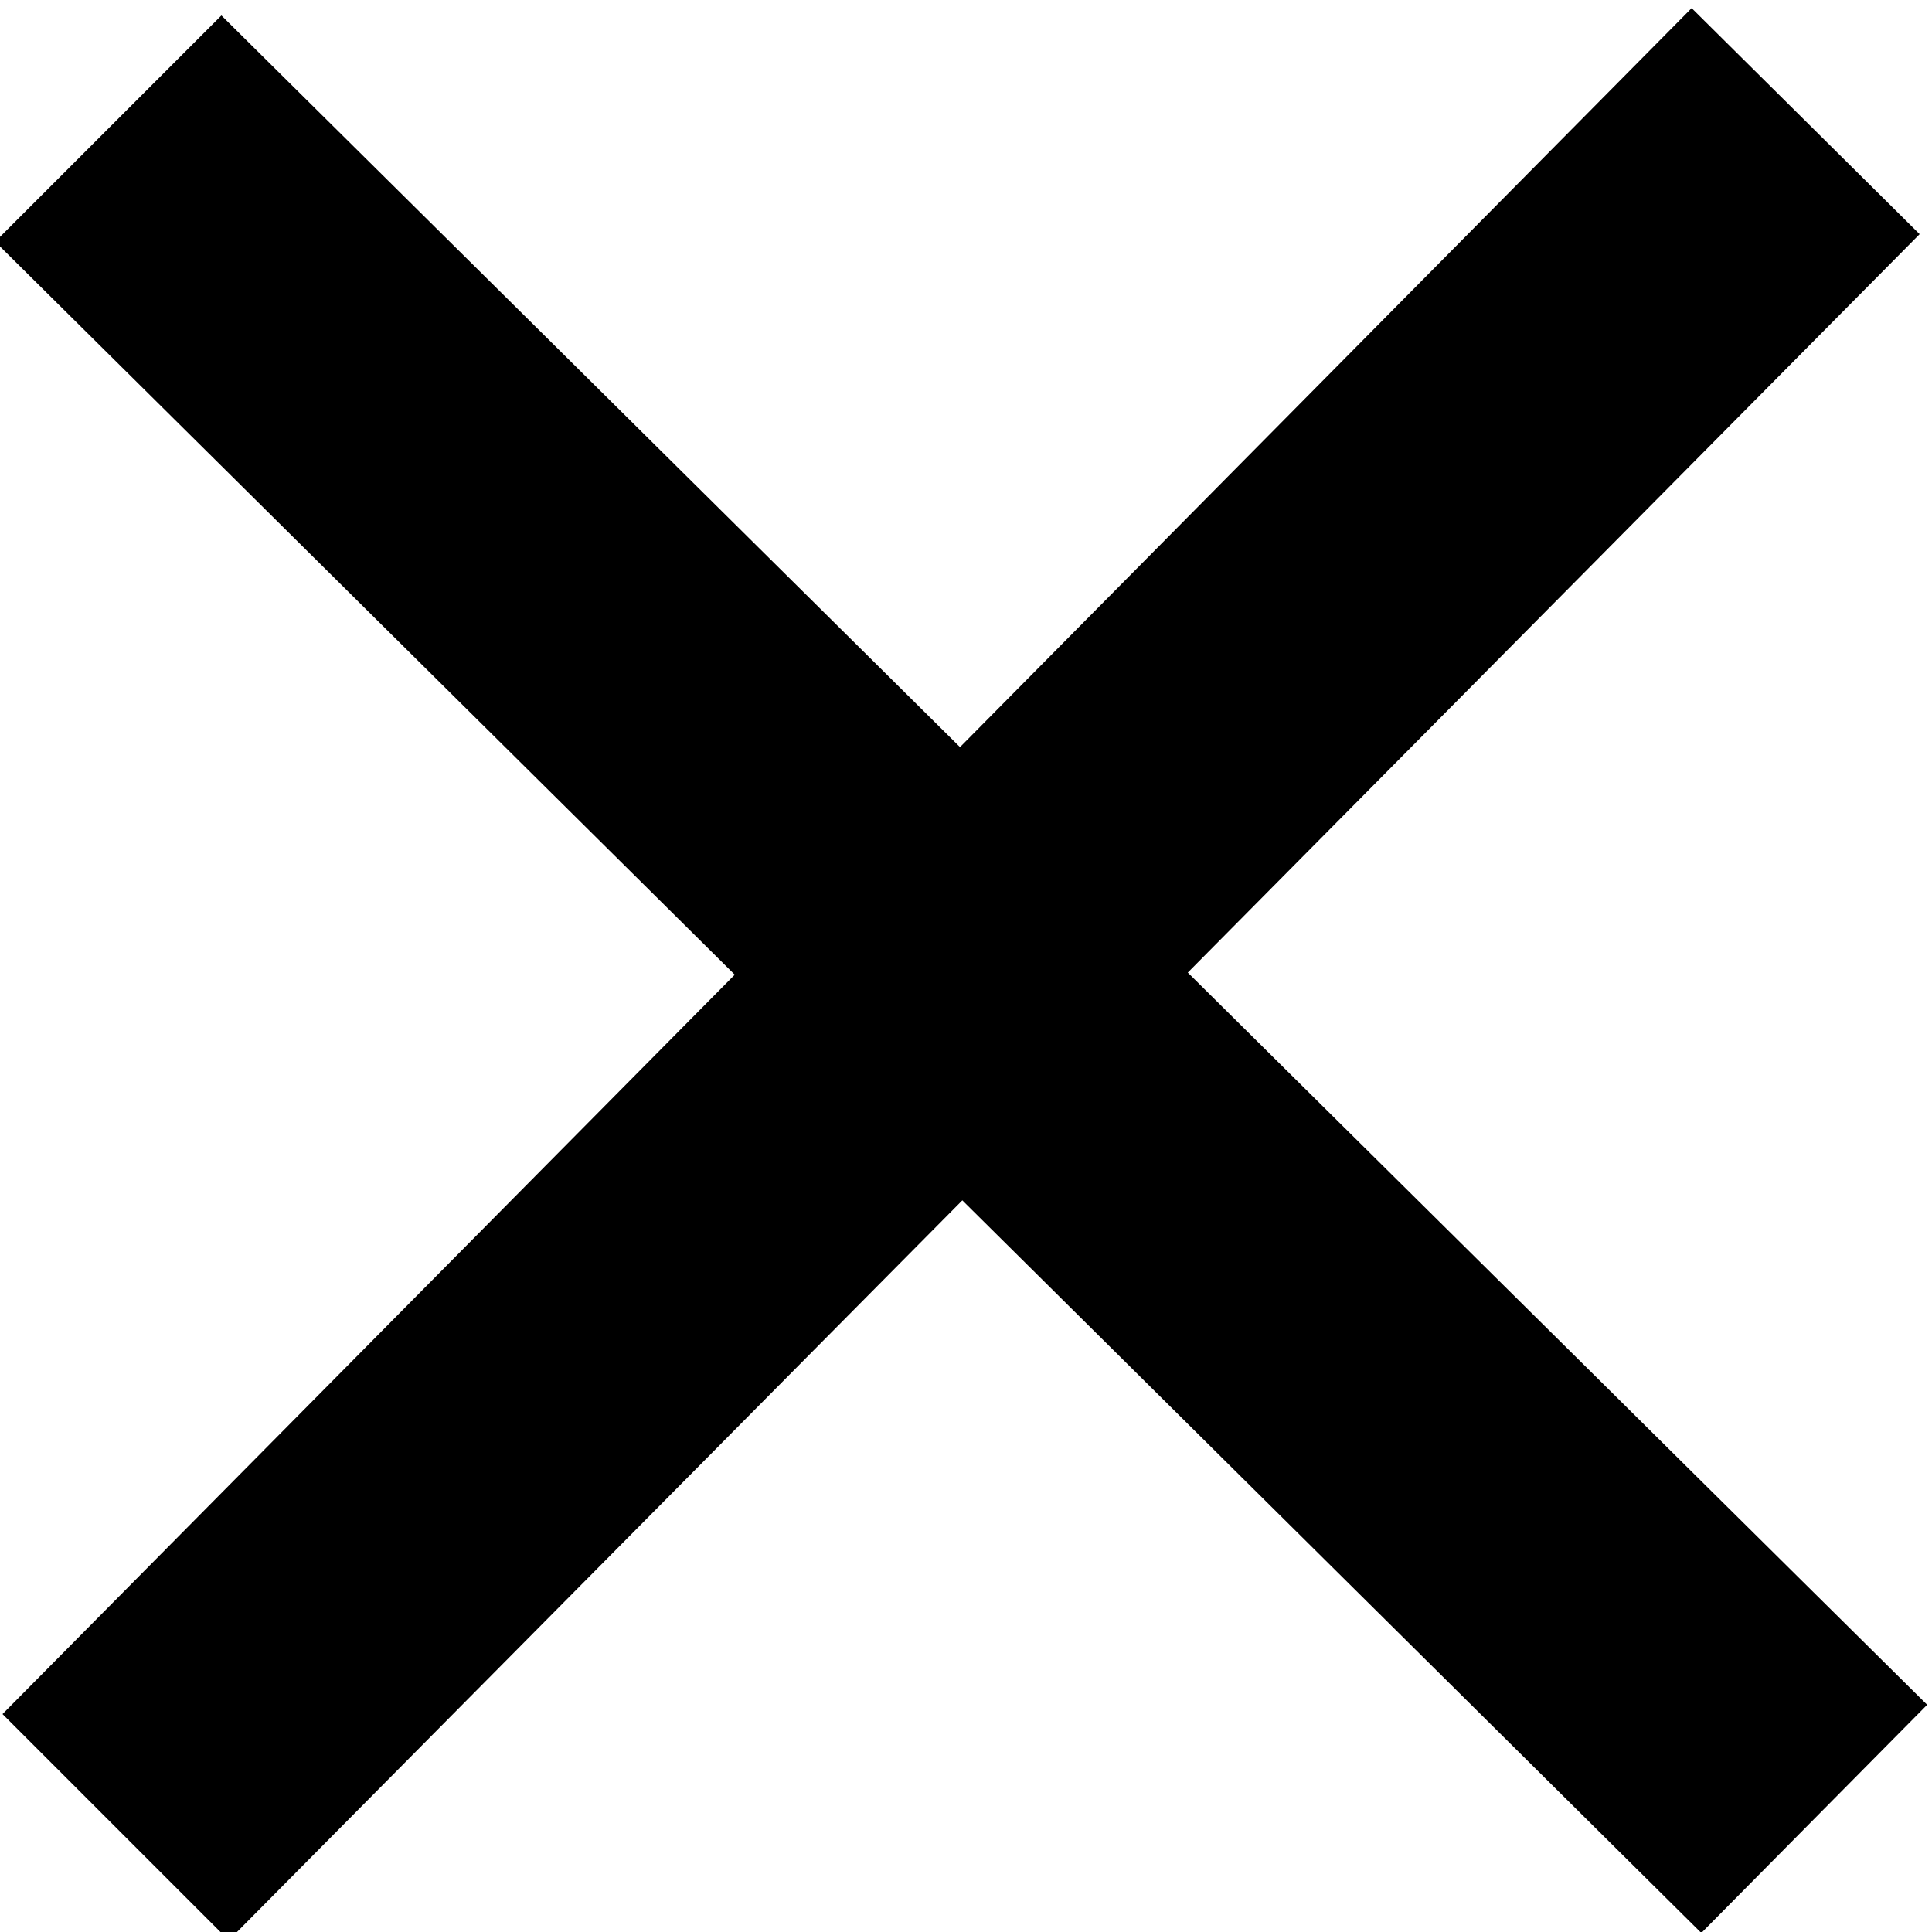 <?xml version="1.0" encoding="utf-8"?>
<svg version="1.1" id="Layer_1" xmlns="http://www.w3.org/2000/svg" xmlns:xlink="http://www.w3.org/1999/xlink" x="0px" y="0px"
	 viewBox="0 0 100 100" style="enable-background:new 0 0 100 100;" xml:space="preserve">
<path d="M99.75,88.24l-38.27-37.9l37.88-38.22l-11.8-11.7L49.69,38.67L11.46,0.8L-0.25,12.51l38.28,37.94L0.13,88.72l11.71,11.71
	l37.97-38.3l38.25,37.92L99.75,88.24z"/>
</svg>
